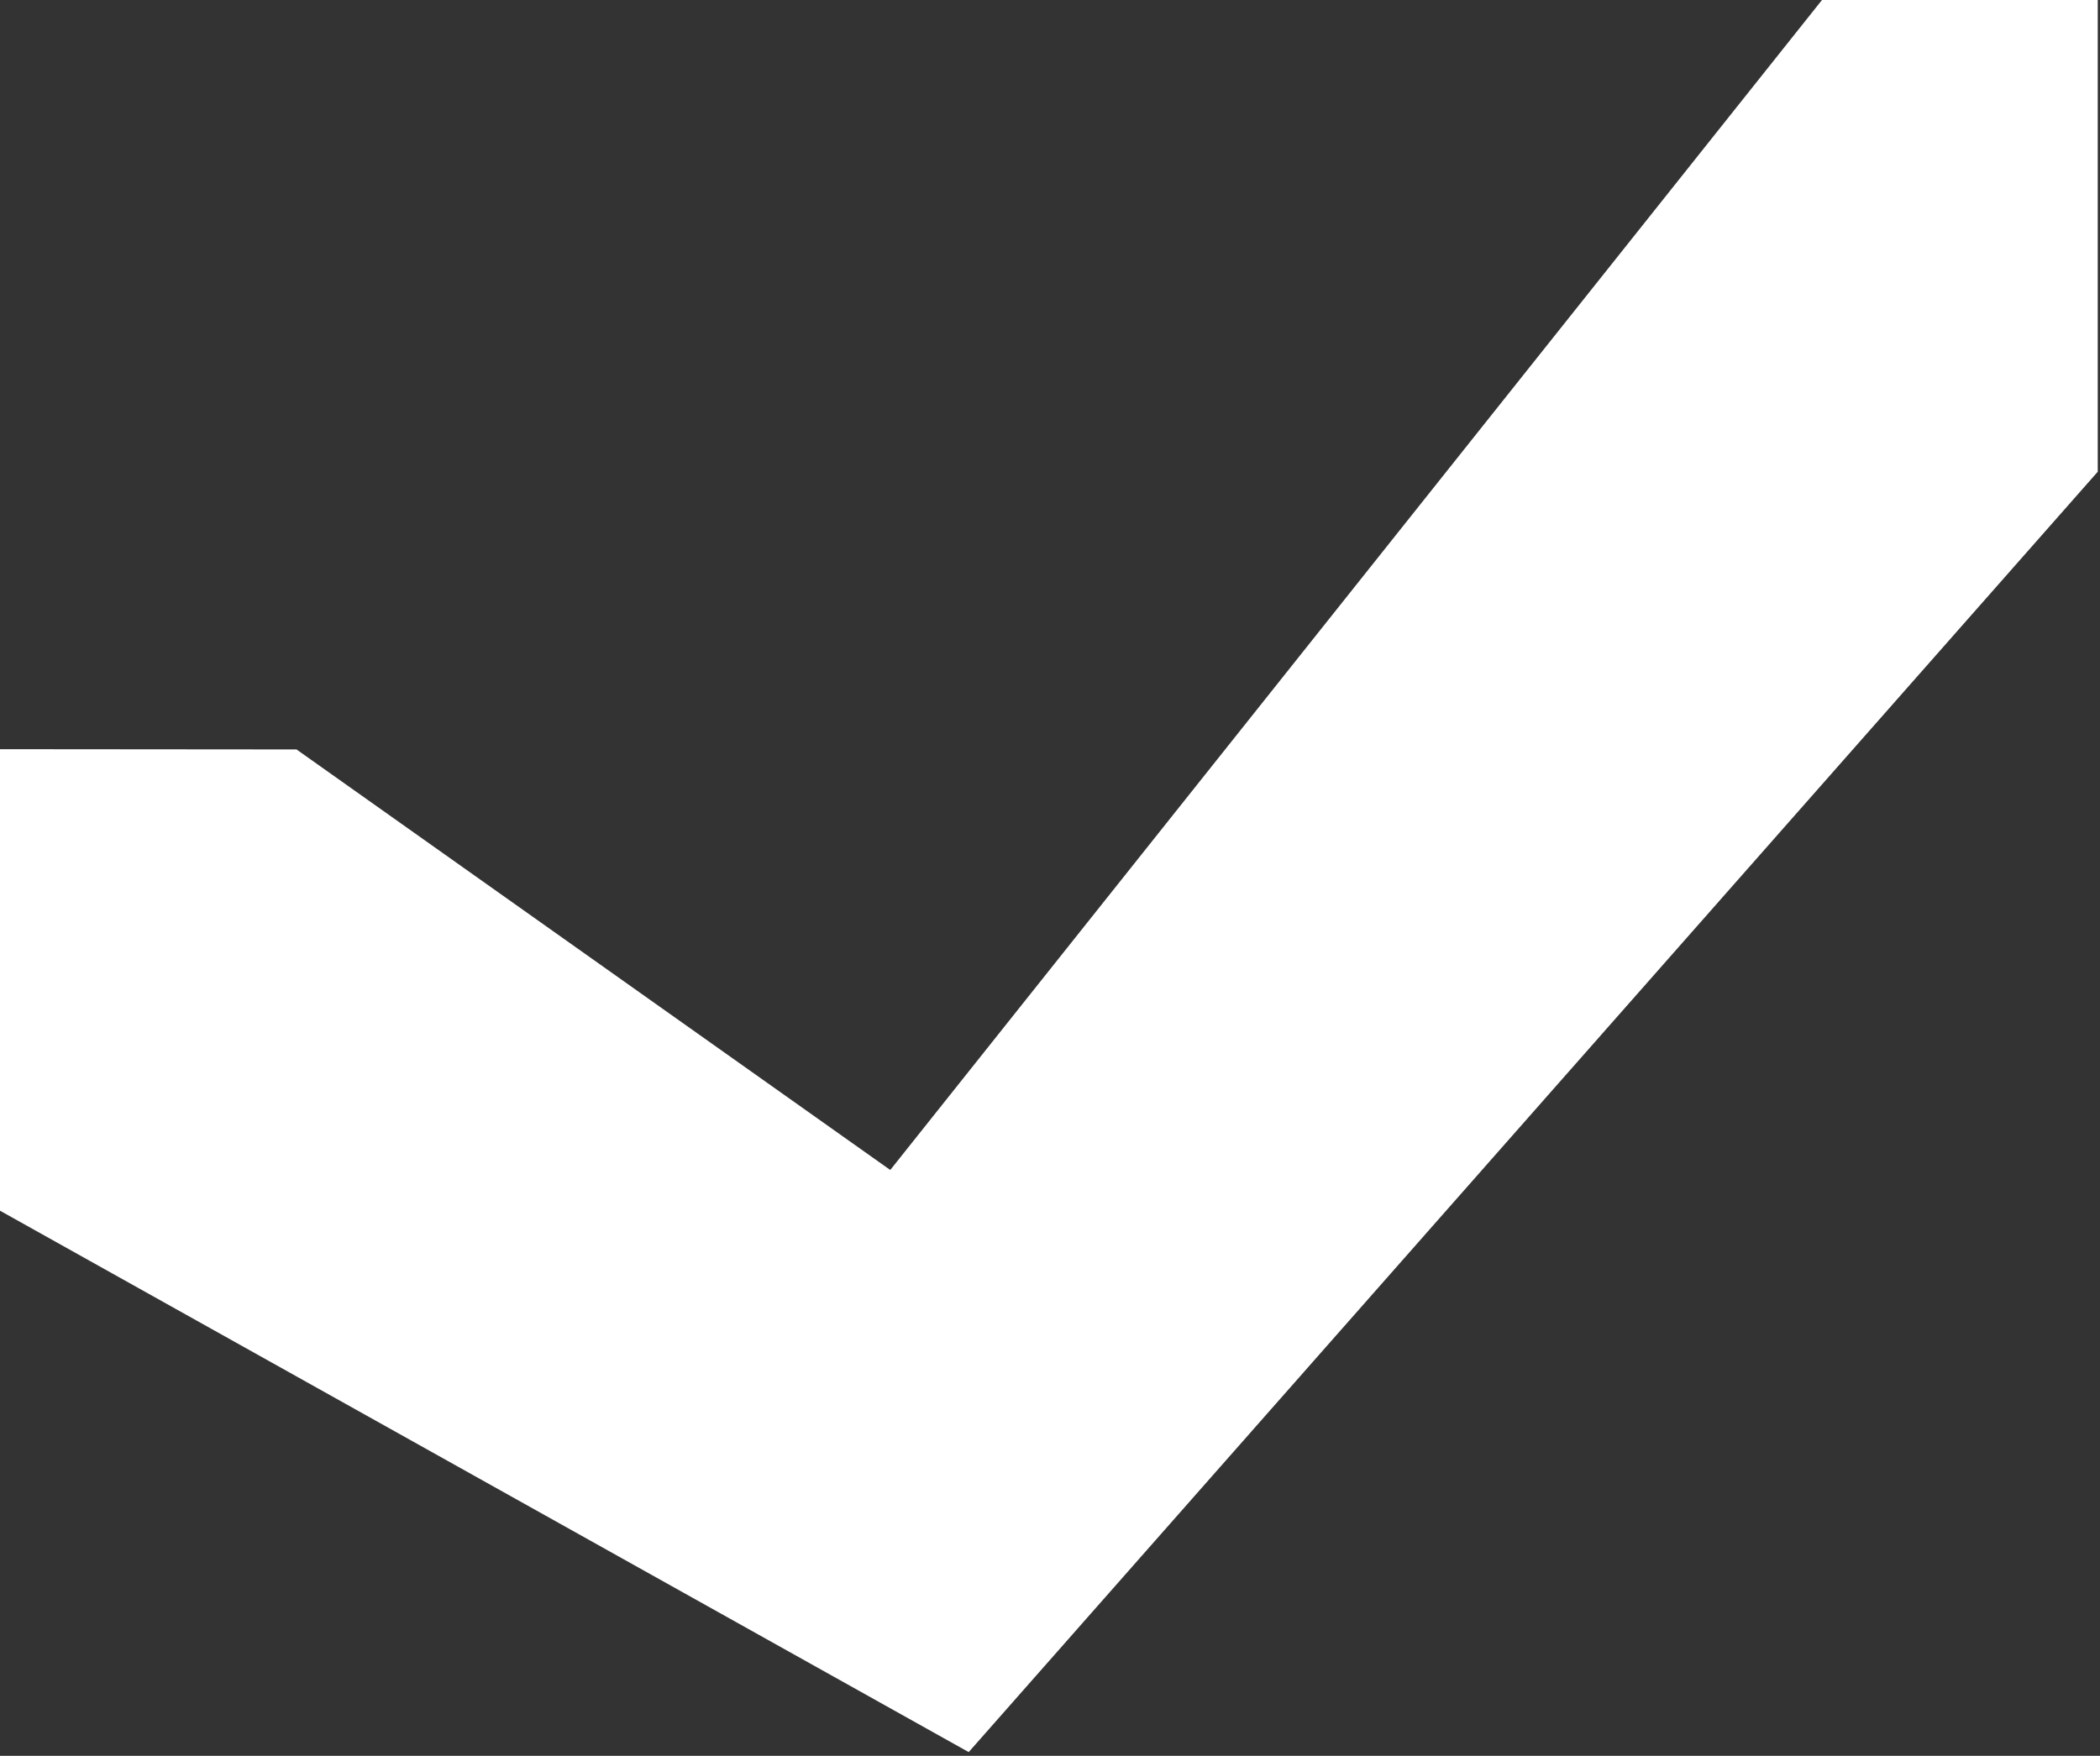 <svg xmlns="http://www.w3.org/2000/svg" width="8.407" height="7.031" viewBox="0 0 8.407 7.031">
  <rect x="0" y="0" width="8.407" height="7.031" fill="#333333" stroke="none"/>
<defs>
    <style>
      .cls-1 {
        fill: #fff;
        fill-rule: evenodd;
      }
    </style>
  </defs>
  <path id="check" class="cls-1" d="M273.781,353.094v1.848l3.878,2.168,4.52-5.127v-1.894l-1.1,0-3.734,4.69-2.377-1.684Z" transform="translate(-273.781 -350.094)"/>
</svg>
